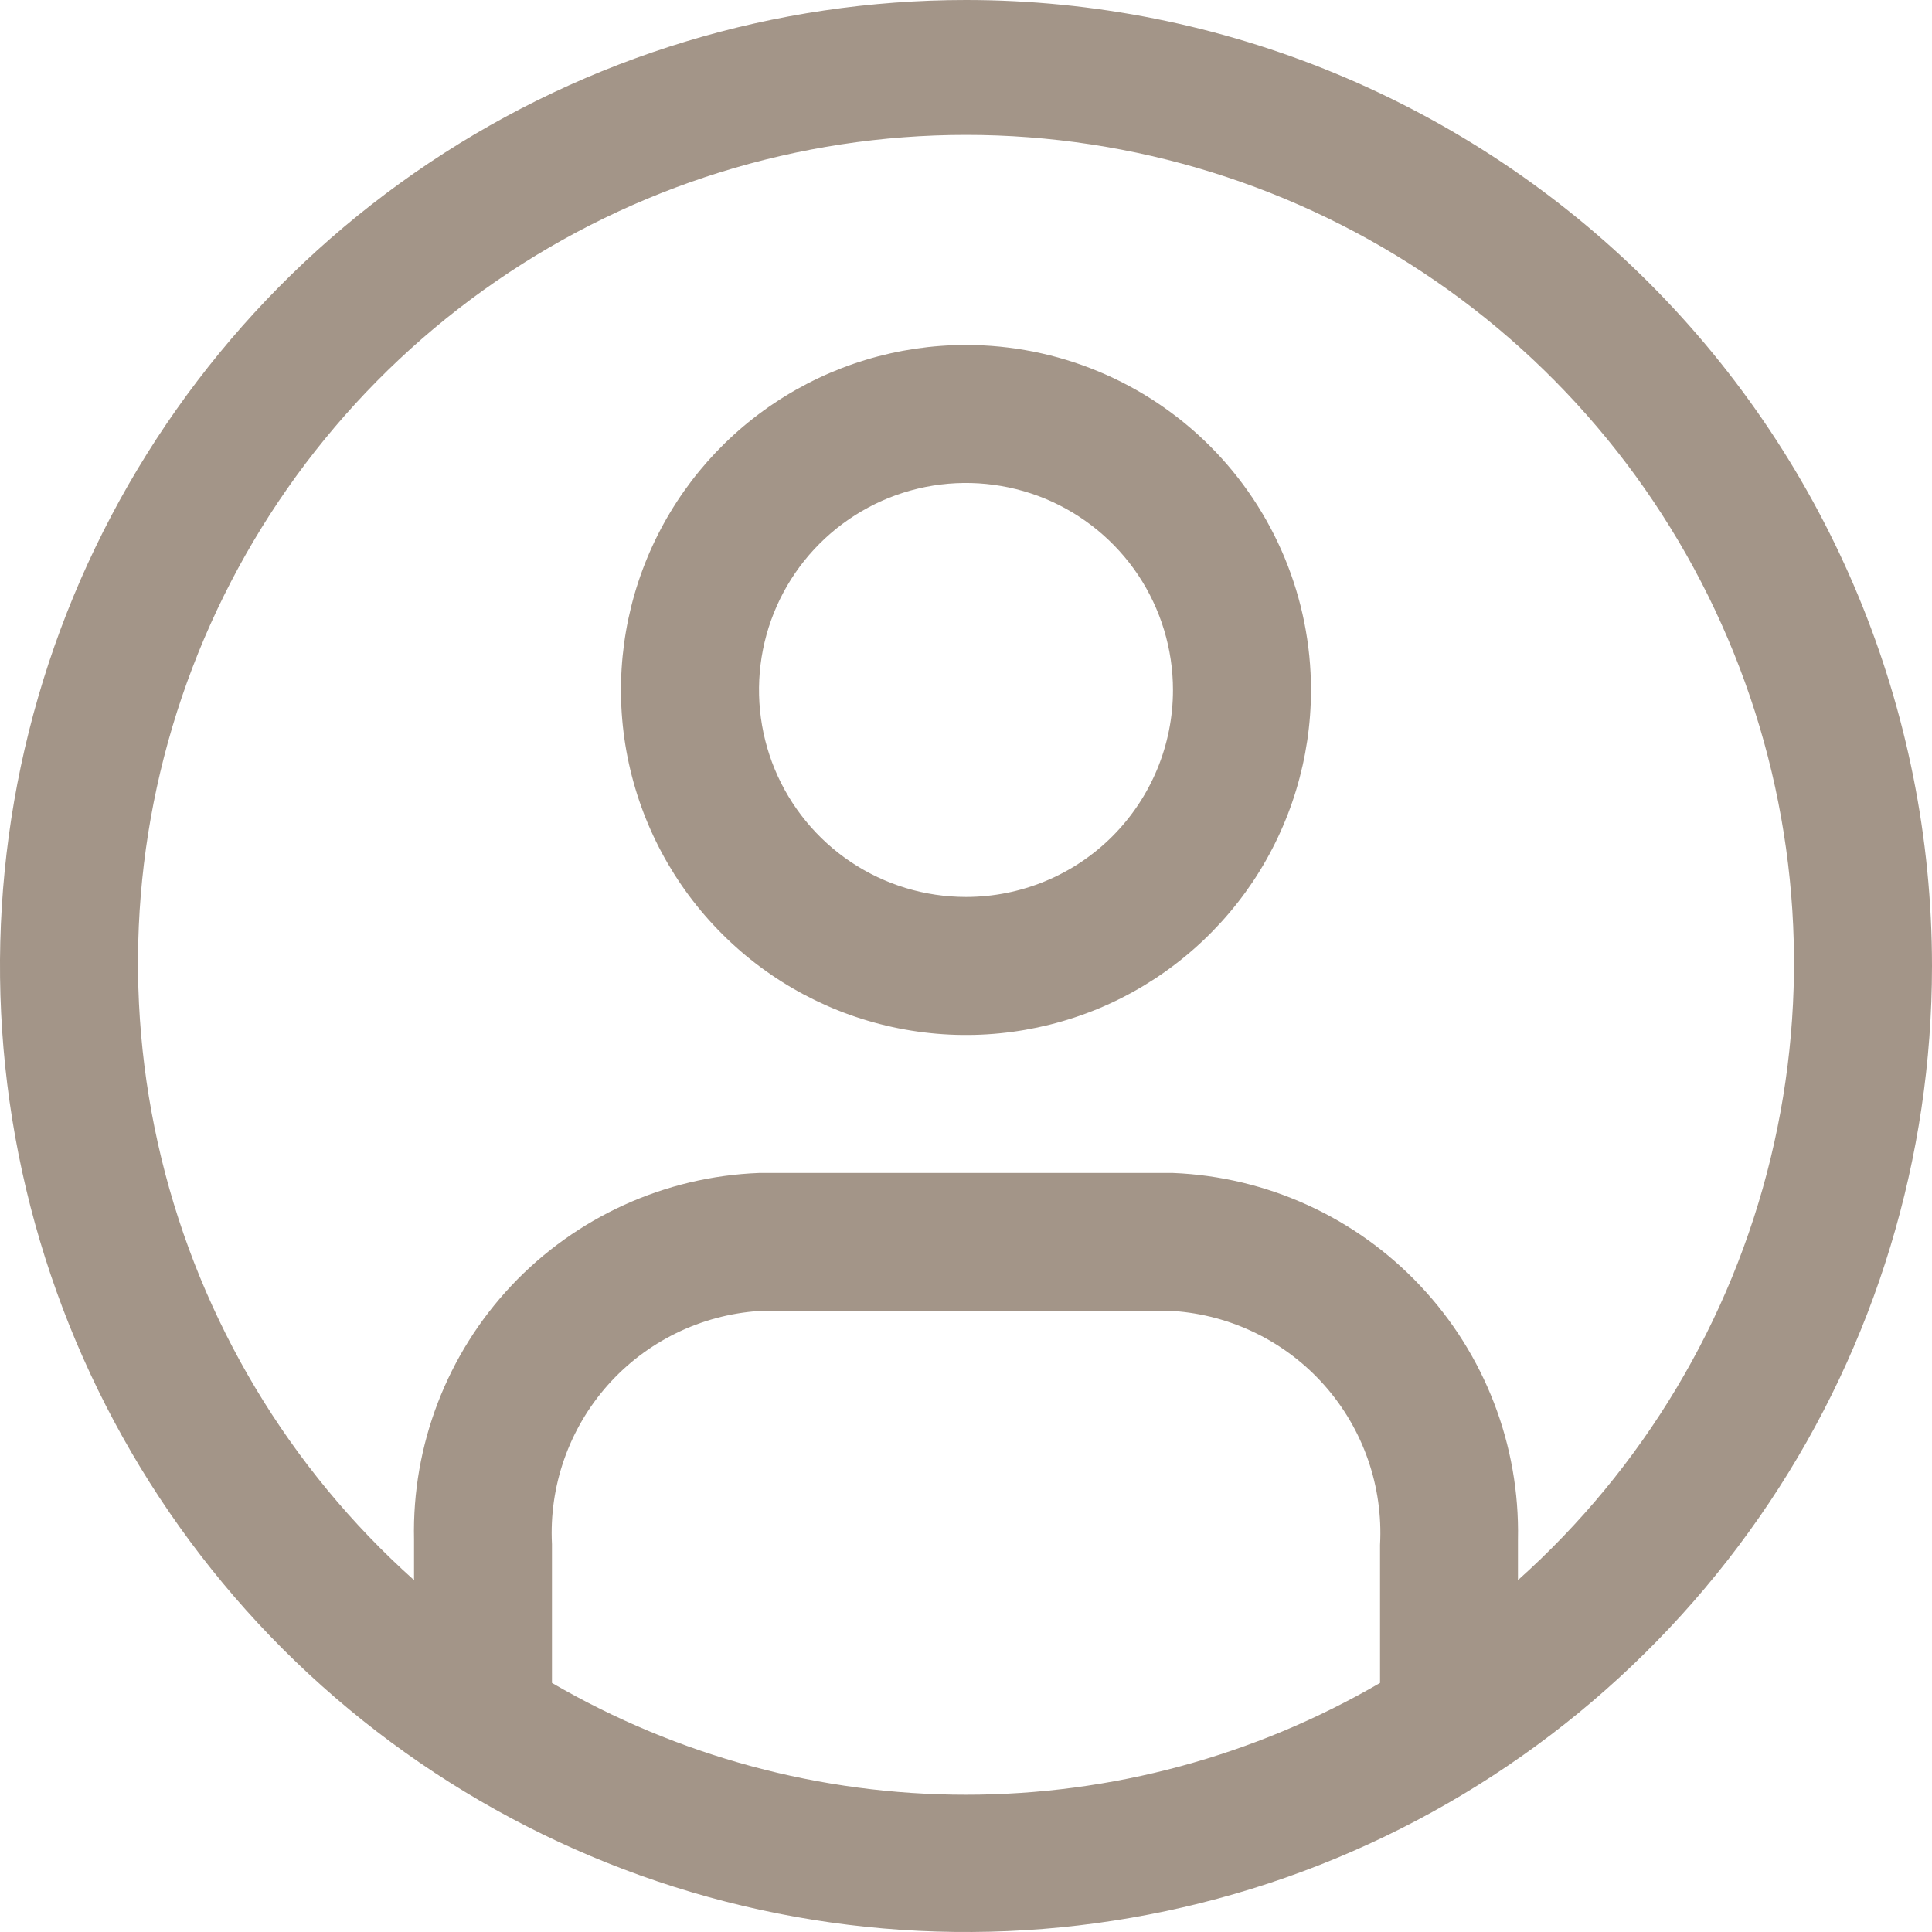 <svg width="23" height="23" viewBox="0 0 23 23" fill="none" xmlns="http://www.w3.org/2000/svg">
<path d="M11.5 0C9.226 0 7.002 0.674 5.111 1.938C3.22 3.202 1.746 4.998 0.875 7.099C0.005 9.2 -0.223 11.513 0.221 13.743C0.665 15.974 1.76 18.023 3.368 19.632C4.977 21.24 7.026 22.335 9.256 22.779C11.487 23.223 13.8 22.995 15.901 22.125C18.002 21.254 19.798 19.78 21.062 17.889C22.326 15.998 23 13.774 23 11.5C23 8.45 21.788 5.525 19.632 3.368C17.475 1.212 14.55 0 11.5 0ZM6.571 20.026V18.384C6.535 17.69 6.774 17.01 7.235 16.49C7.696 15.971 8.343 15.654 9.036 15.607H13.964C14.659 15.654 15.307 15.972 15.768 16.493C16.23 17.015 16.467 17.697 16.429 18.392V20.035C14.932 20.906 13.232 21.366 11.5 21.366C9.768 21.366 8.068 20.906 6.571 20.035V20.026ZM18.071 18.827V18.326C18.094 17.206 17.676 16.122 16.908 15.307C16.14 14.491 15.084 14.009 13.964 13.964H9.036C7.916 14.007 6.858 14.488 6.089 15.304C5.321 16.12 4.904 17.206 4.929 18.326V18.811C3.441 17.48 2.392 15.729 1.921 13.789C1.45 11.848 1.579 9.811 2.292 7.946C3.004 6.081 4.266 4.477 5.91 3.345C7.554 2.213 9.504 1.606 11.5 1.606C13.496 1.606 15.446 2.213 17.09 3.345C18.734 4.477 19.996 6.081 20.708 7.946C21.421 9.811 21.55 11.848 21.079 13.789C20.608 15.729 19.559 17.48 18.071 18.811V18.827Z" fill="#A39588"/>
<path d="M11.5 4.107C10.687 4.107 9.893 4.348 9.218 4.799C8.543 5.25 8.016 5.892 7.705 6.642C7.394 7.393 7.313 8.219 7.471 9.015C7.63 9.812 8.021 10.544 8.596 11.118C9.17 11.693 9.902 12.084 10.698 12.242C11.495 12.401 12.321 12.319 13.072 12.009C13.822 11.698 14.463 11.171 14.915 10.496C15.366 9.82 15.607 9.026 15.607 8.214C15.607 7.125 15.174 6.08 14.404 5.31C13.634 4.54 12.589 4.107 11.5 4.107ZM11.5 10.678C11.012 10.678 10.536 10.534 10.131 10.263C9.725 9.992 9.41 9.607 9.223 9.157C9.037 8.707 8.988 8.211 9.083 7.733C9.178 7.255 9.413 6.816 9.757 6.472C10.102 6.127 10.541 5.892 11.019 5.797C11.497 5.702 11.992 5.751 12.443 5.937C12.893 6.124 13.278 6.44 13.549 6.845C13.819 7.25 13.964 7.727 13.964 8.214C13.964 8.868 13.704 9.494 13.242 9.957C12.78 10.419 12.153 10.678 11.5 10.678Z" fill="#A39588"/>
</svg>
